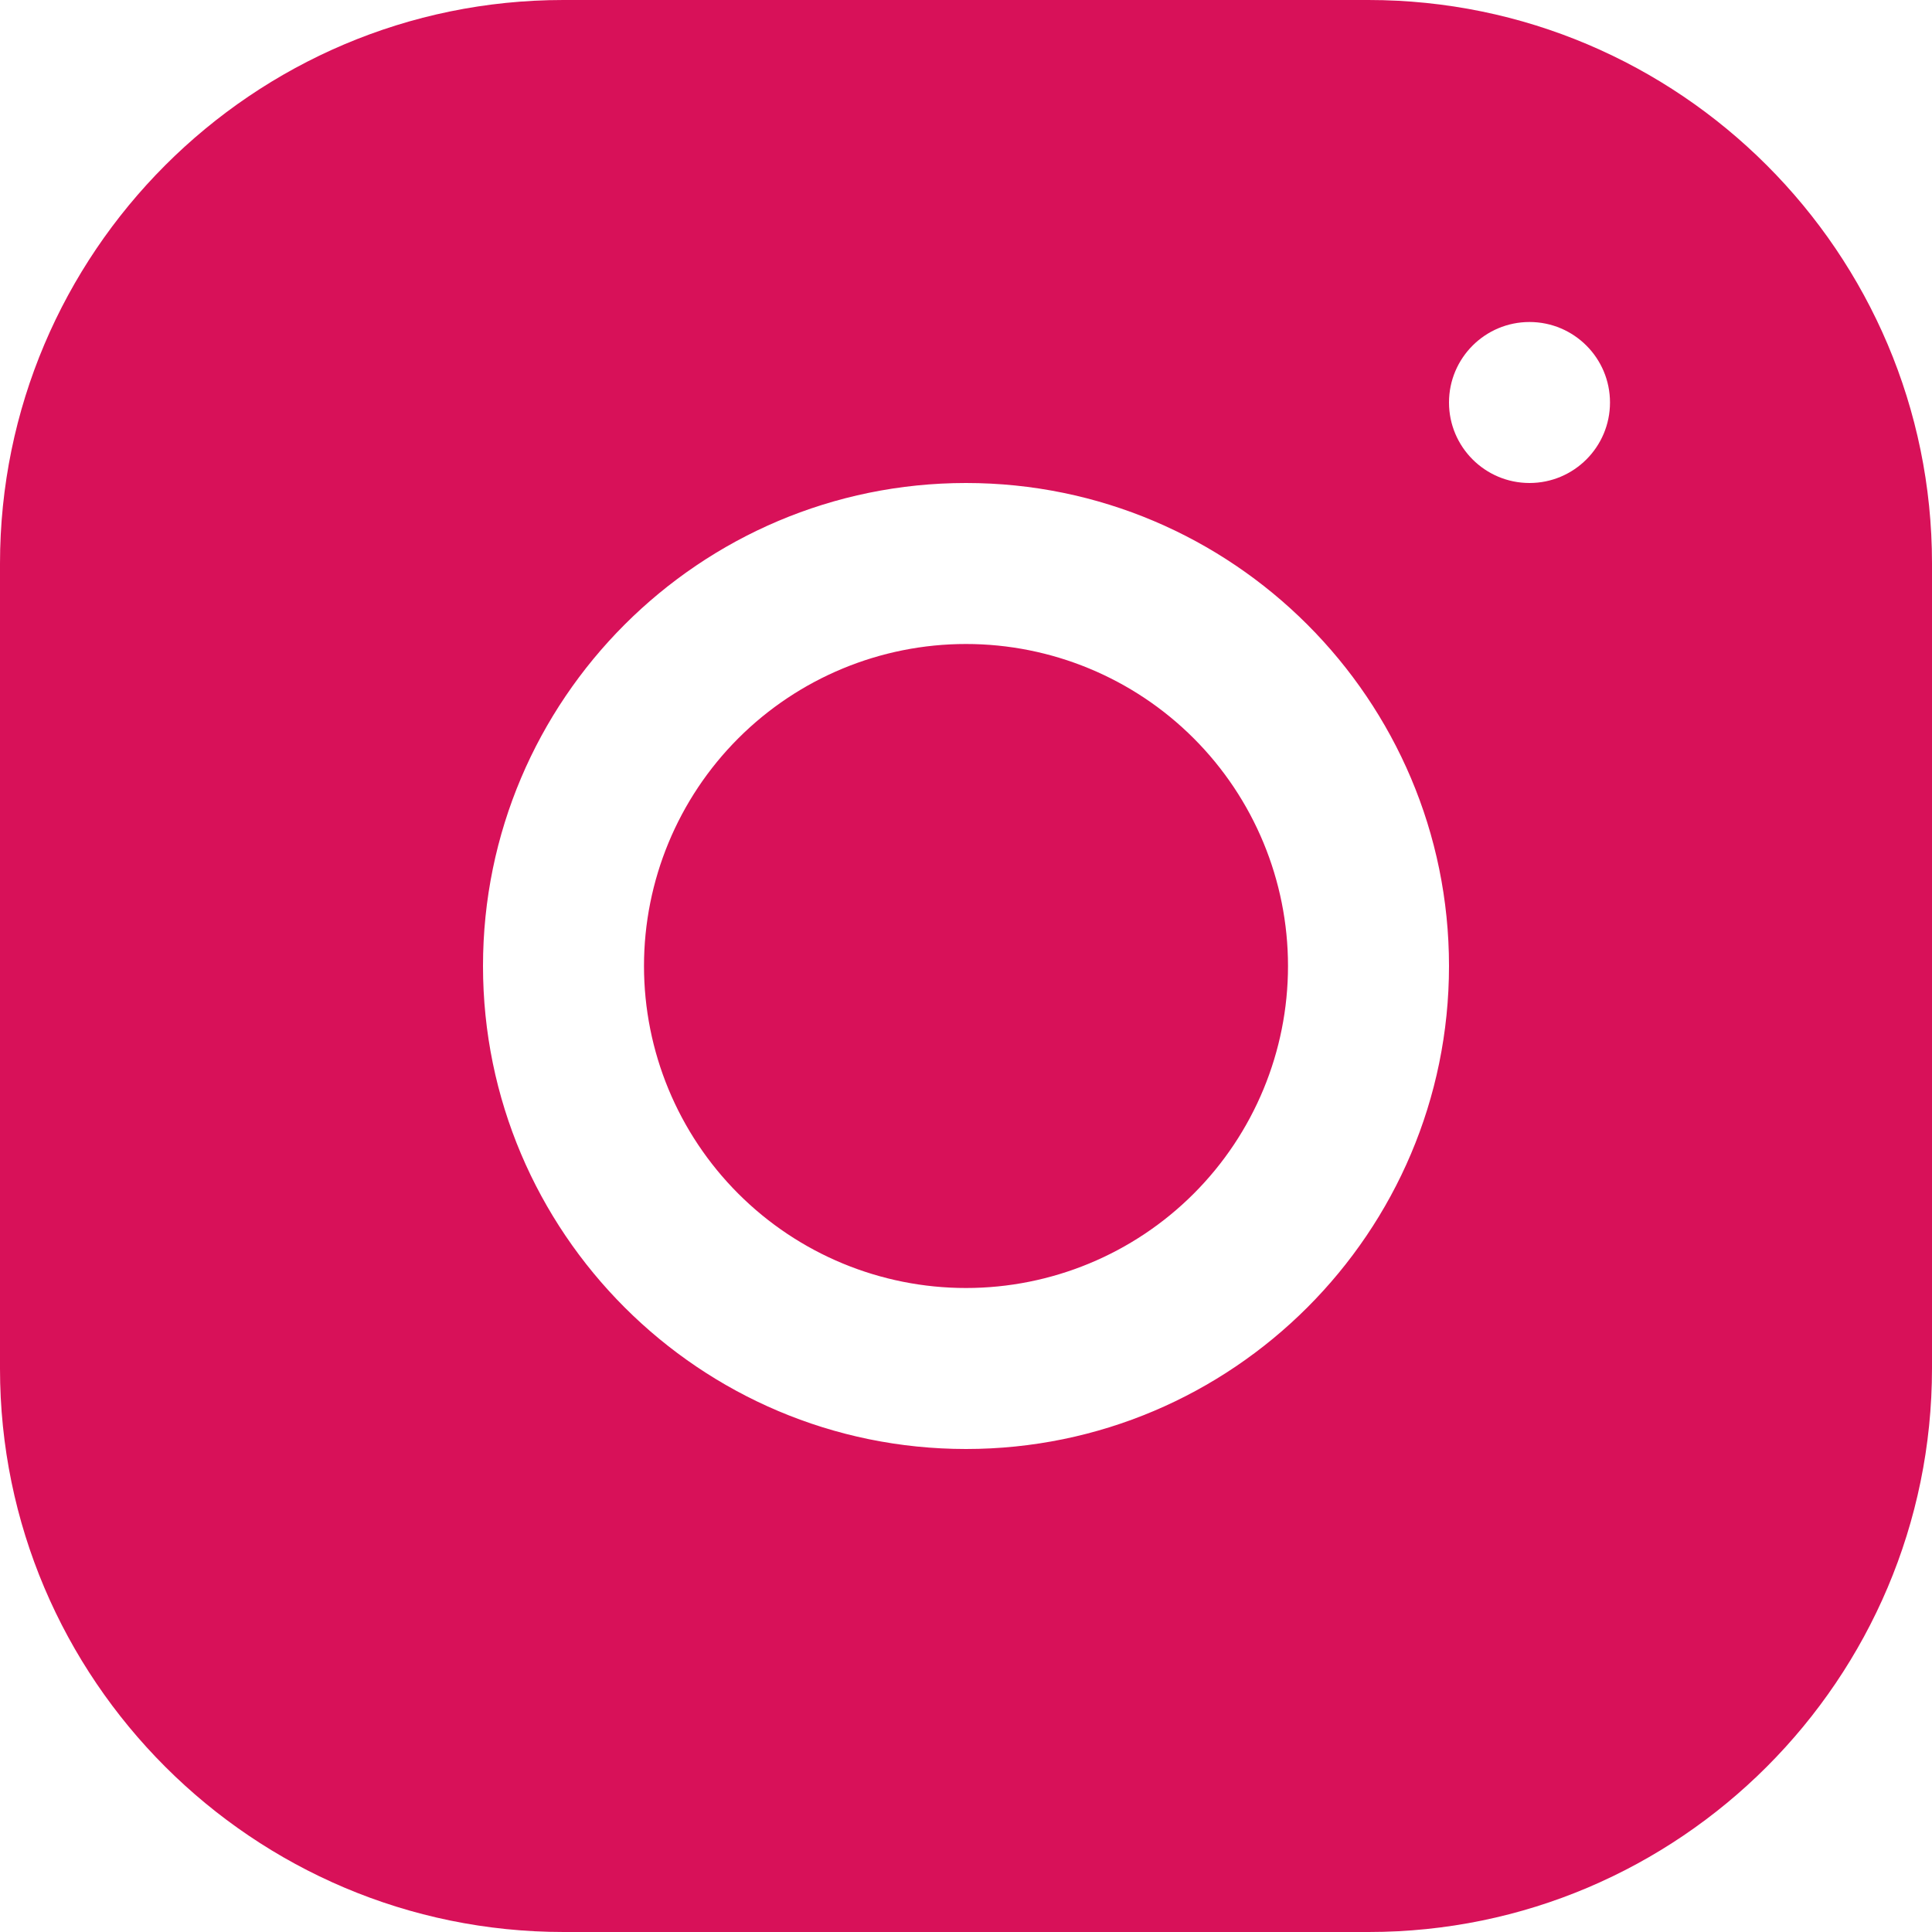<svg width="238" height="238" viewBox="0 0 238 238" fill="none" xmlns="http://www.w3.org/2000/svg">
<path d="M69.397 0C31.129 0 0 31.158 0 69.436V168.603C0 206.871 31.158 238 69.436 238H168.603C206.871 238 238 206.842 238 168.564V69.397C238 31.129 206.842 0 168.564 0H69.397ZM188.417 39.667C193.891 39.667 198.333 44.109 198.333 49.583C198.333 55.057 193.891 59.5 188.417 59.5C182.943 59.5 178.5 55.057 178.5 49.583C178.5 44.109 182.943 39.667 188.417 39.667ZM119 59.5C151.814 59.5 178.5 86.186 178.5 119C178.5 151.814 151.814 178.5 119 178.5C86.186 178.5 59.5 151.814 59.5 119C59.5 86.186 86.186 59.5 119 59.5ZM119 79.333C108.48 79.333 98.39 83.513 90.951 90.951C83.513 98.39 79.333 108.48 79.333 119C79.333 129.52 83.513 139.61 90.951 147.049C98.39 154.488 108.48 158.667 119 158.667C129.52 158.667 139.61 154.488 147.049 147.049C154.488 139.61 158.667 129.52 158.667 119C158.667 108.48 154.488 98.39 147.049 90.951C139.61 83.513 129.52 79.333 119 79.333Z" fill="#D81159"/>
</svg>
